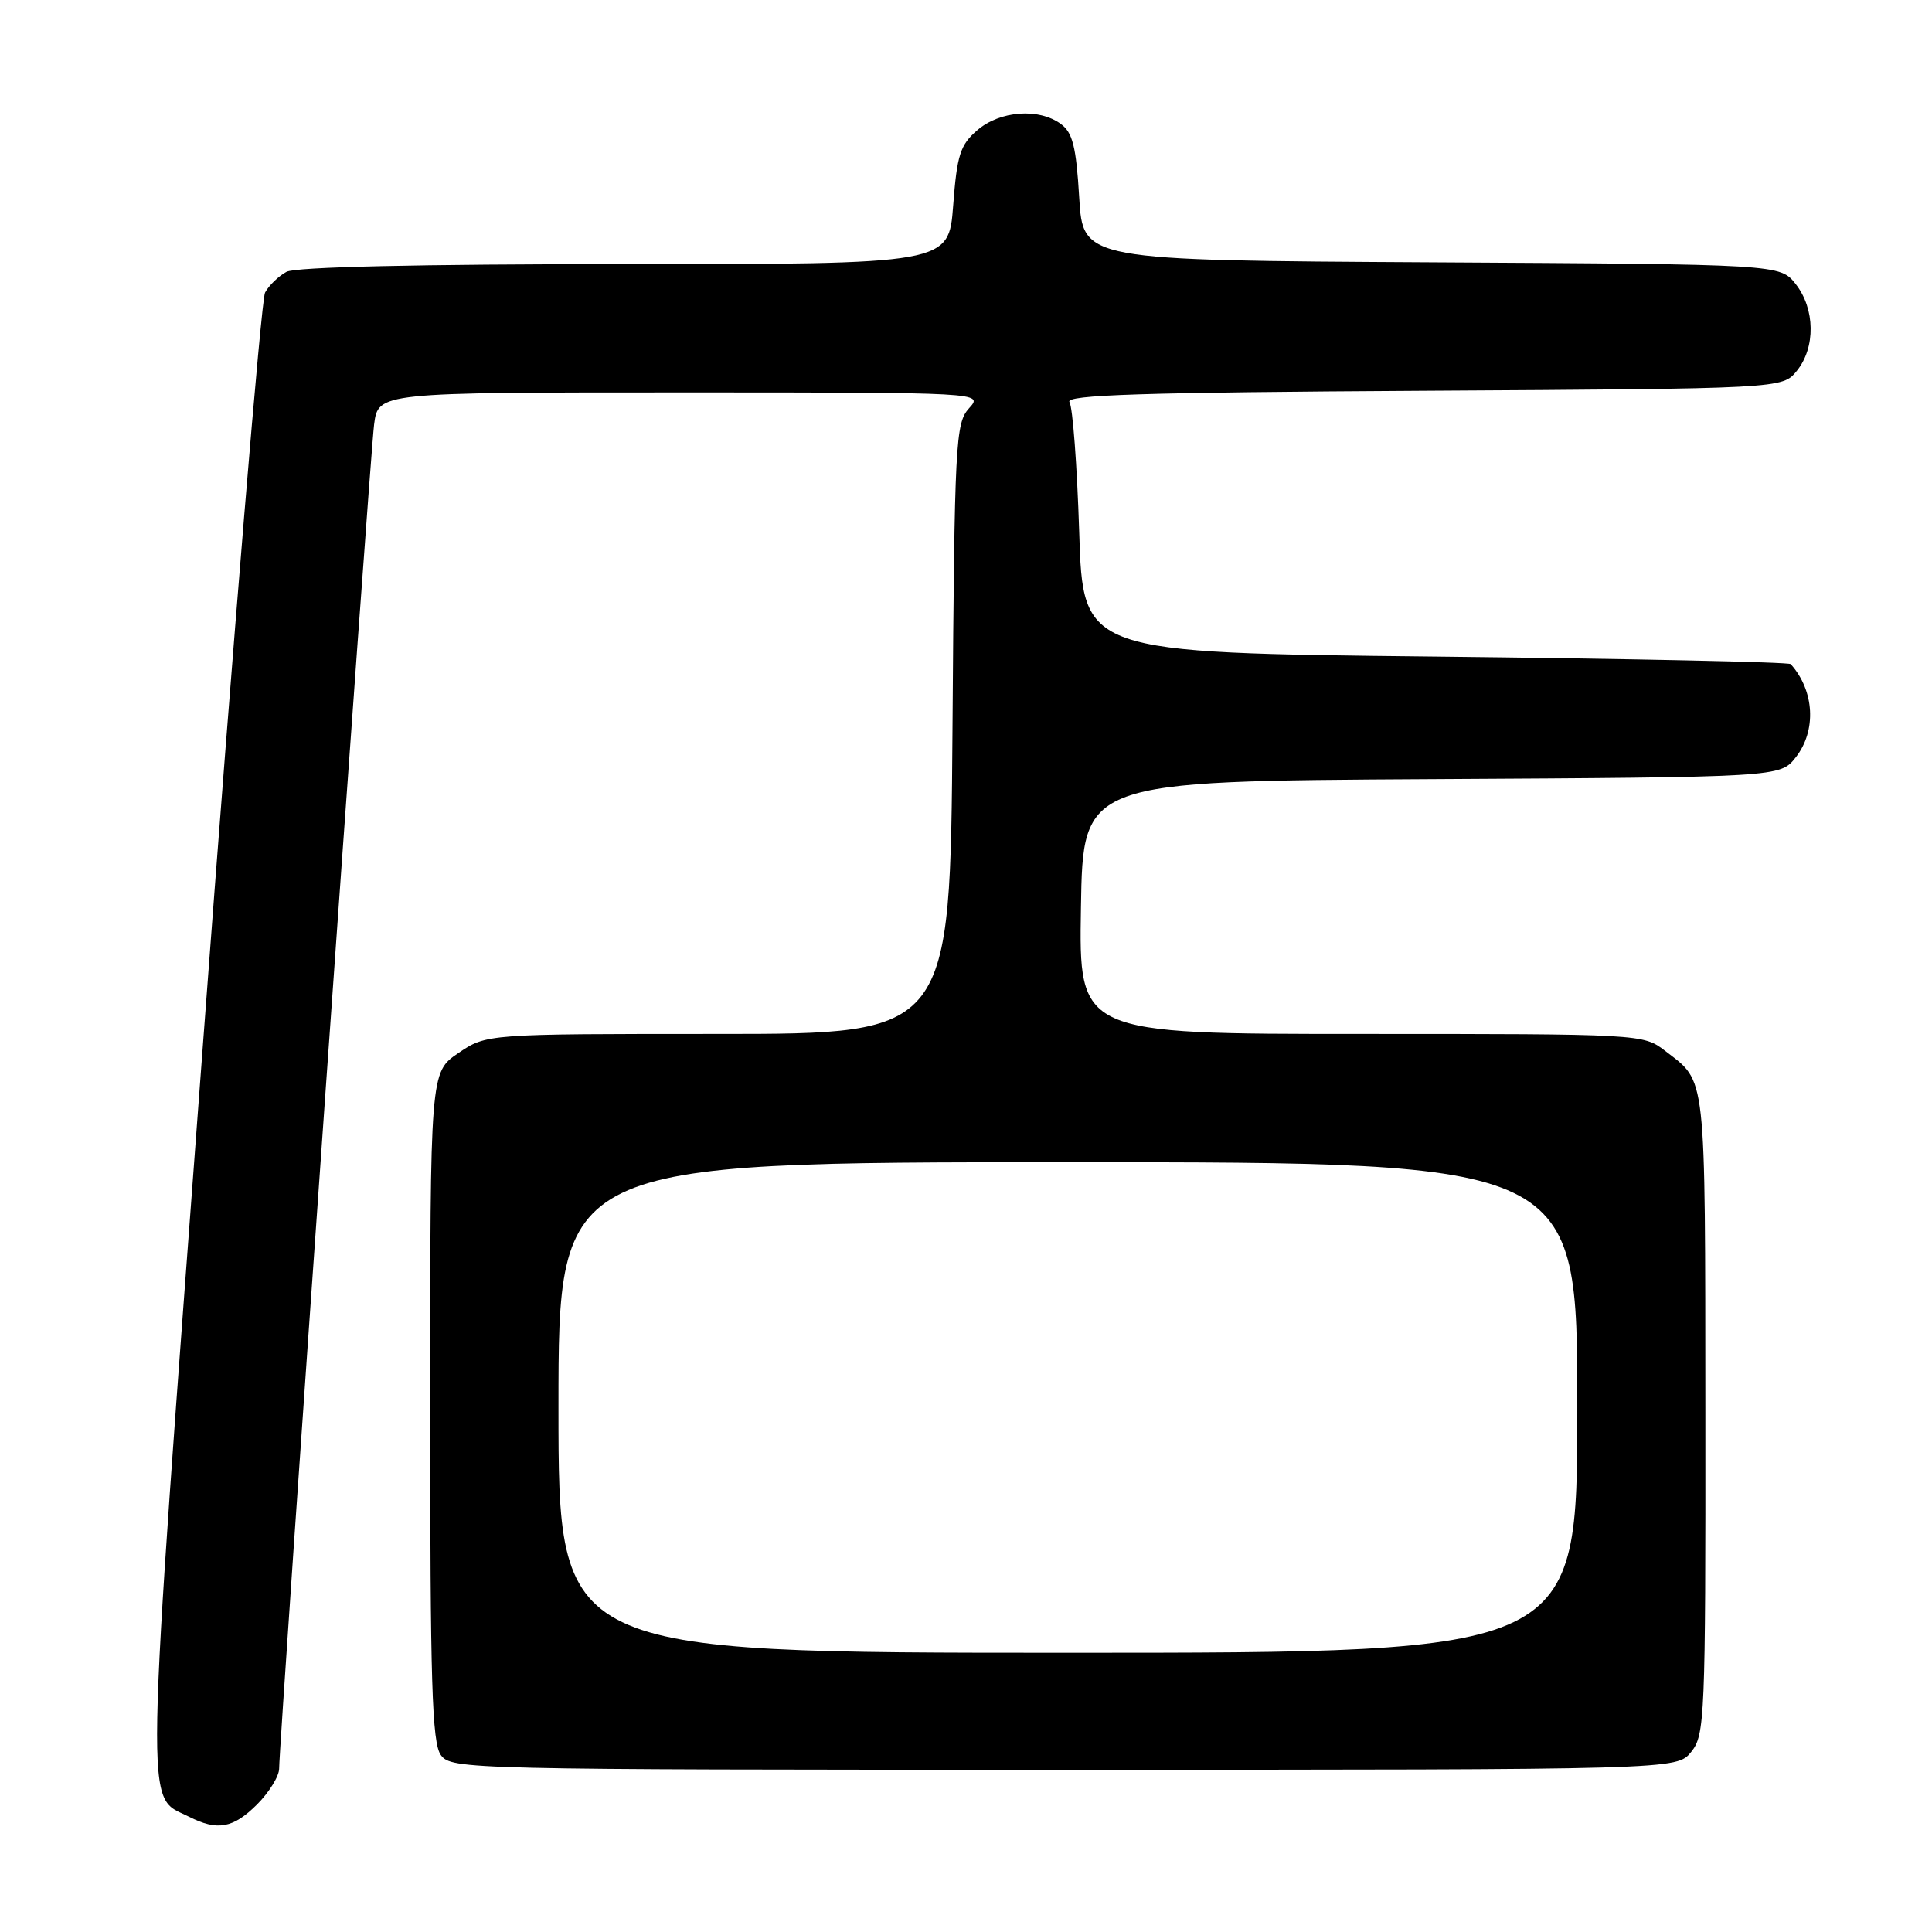 <?xml version="1.0" encoding="UTF-8" standalone="no"?>
<!DOCTYPE svg PUBLIC "-//W3C//DTD SVG 1.1//EN" "http://www.w3.org/Graphics/SVG/1.1/DTD/svg11.dtd" >
<svg xmlns="http://www.w3.org/2000/svg" xmlns:xlink="http://www.w3.org/1999/xlink" version="1.1" viewBox="0 0 256 256">
 <g >
 <path fill="currentColor"
d=" M 34.08 239.08 C 35.68 237.47 37.00 235.33 36.99 234.33 C 36.98 230.91 49.01 60.52 49.57 56.25 C 50.12 52.00 50.12 52.00 90.22 52.00 C 130.31 52.00 130.31 52.00 128.40 54.10 C 126.61 56.09 126.48 58.51 126.21 96.60 C 125.91 137.00 125.91 137.00 95.19 137.00 C 64.46 137.00 64.46 137.00 60.73 139.54 C 57.00 142.07 57.00 142.07 57.00 186.34 C 57.00 223.00 57.24 230.95 58.42 232.56 C 59.80 234.45 61.81 234.50 141.01 234.50 C 222.18 234.50 222.18 234.50 224.09 232.14 C 225.90 229.90 226.00 227.66 225.97 187.14 C 225.93 141.48 226.16 143.51 220.62 139.23 C 217.75 137.02 217.47 137.00 180.34 137.00 C 142.95 137.00 142.95 137.00 143.23 120.25 C 143.50 103.50 143.50 103.50 189.69 103.24 C 235.87 102.98 235.87 102.98 237.94 100.36 C 240.72 96.82 240.44 91.53 237.28 88.00 C 237.04 87.72 215.83 87.28 190.17 87.00 C 143.50 86.50 143.50 86.50 143.00 70.50 C 142.72 61.70 142.14 53.95 141.71 53.28 C 141.09 52.32 151.32 52.00 188.55 51.78 C 236.18 51.50 236.18 51.50 238.09 49.14 C 240.59 46.05 240.52 40.93 237.94 37.64 C 235.87 35.02 235.87 35.02 189.69 34.76 C 143.50 34.50 143.50 34.50 143.00 26.17 C 142.60 19.43 142.13 17.56 140.56 16.42 C 137.64 14.28 132.49 14.67 129.50 17.25 C 127.23 19.20 126.81 20.52 126.30 27.25 C 125.71 35.00 125.71 35.00 82.79 35.00 C 55.45 35.00 39.17 35.37 37.96 36.02 C 36.91 36.59 35.63 37.82 35.12 38.77 C 34.62 39.72 30.94 84.13 26.96 137.46 C 19.07 243.15 19.17 237.76 25.03 240.72 C 28.82 242.64 30.89 242.26 34.08 239.08 Z  M 74.00 186.50 C 74.00 154.00 74.00 154.00 141.50 154.00 C 209.00 154.00 209.00 154.00 209.00 186.50 C 209.00 219.00 209.00 219.00 141.50 219.00 C 74.00 219.00 74.00 219.00 74.00 186.50 Z "/>
</g>
</svg>